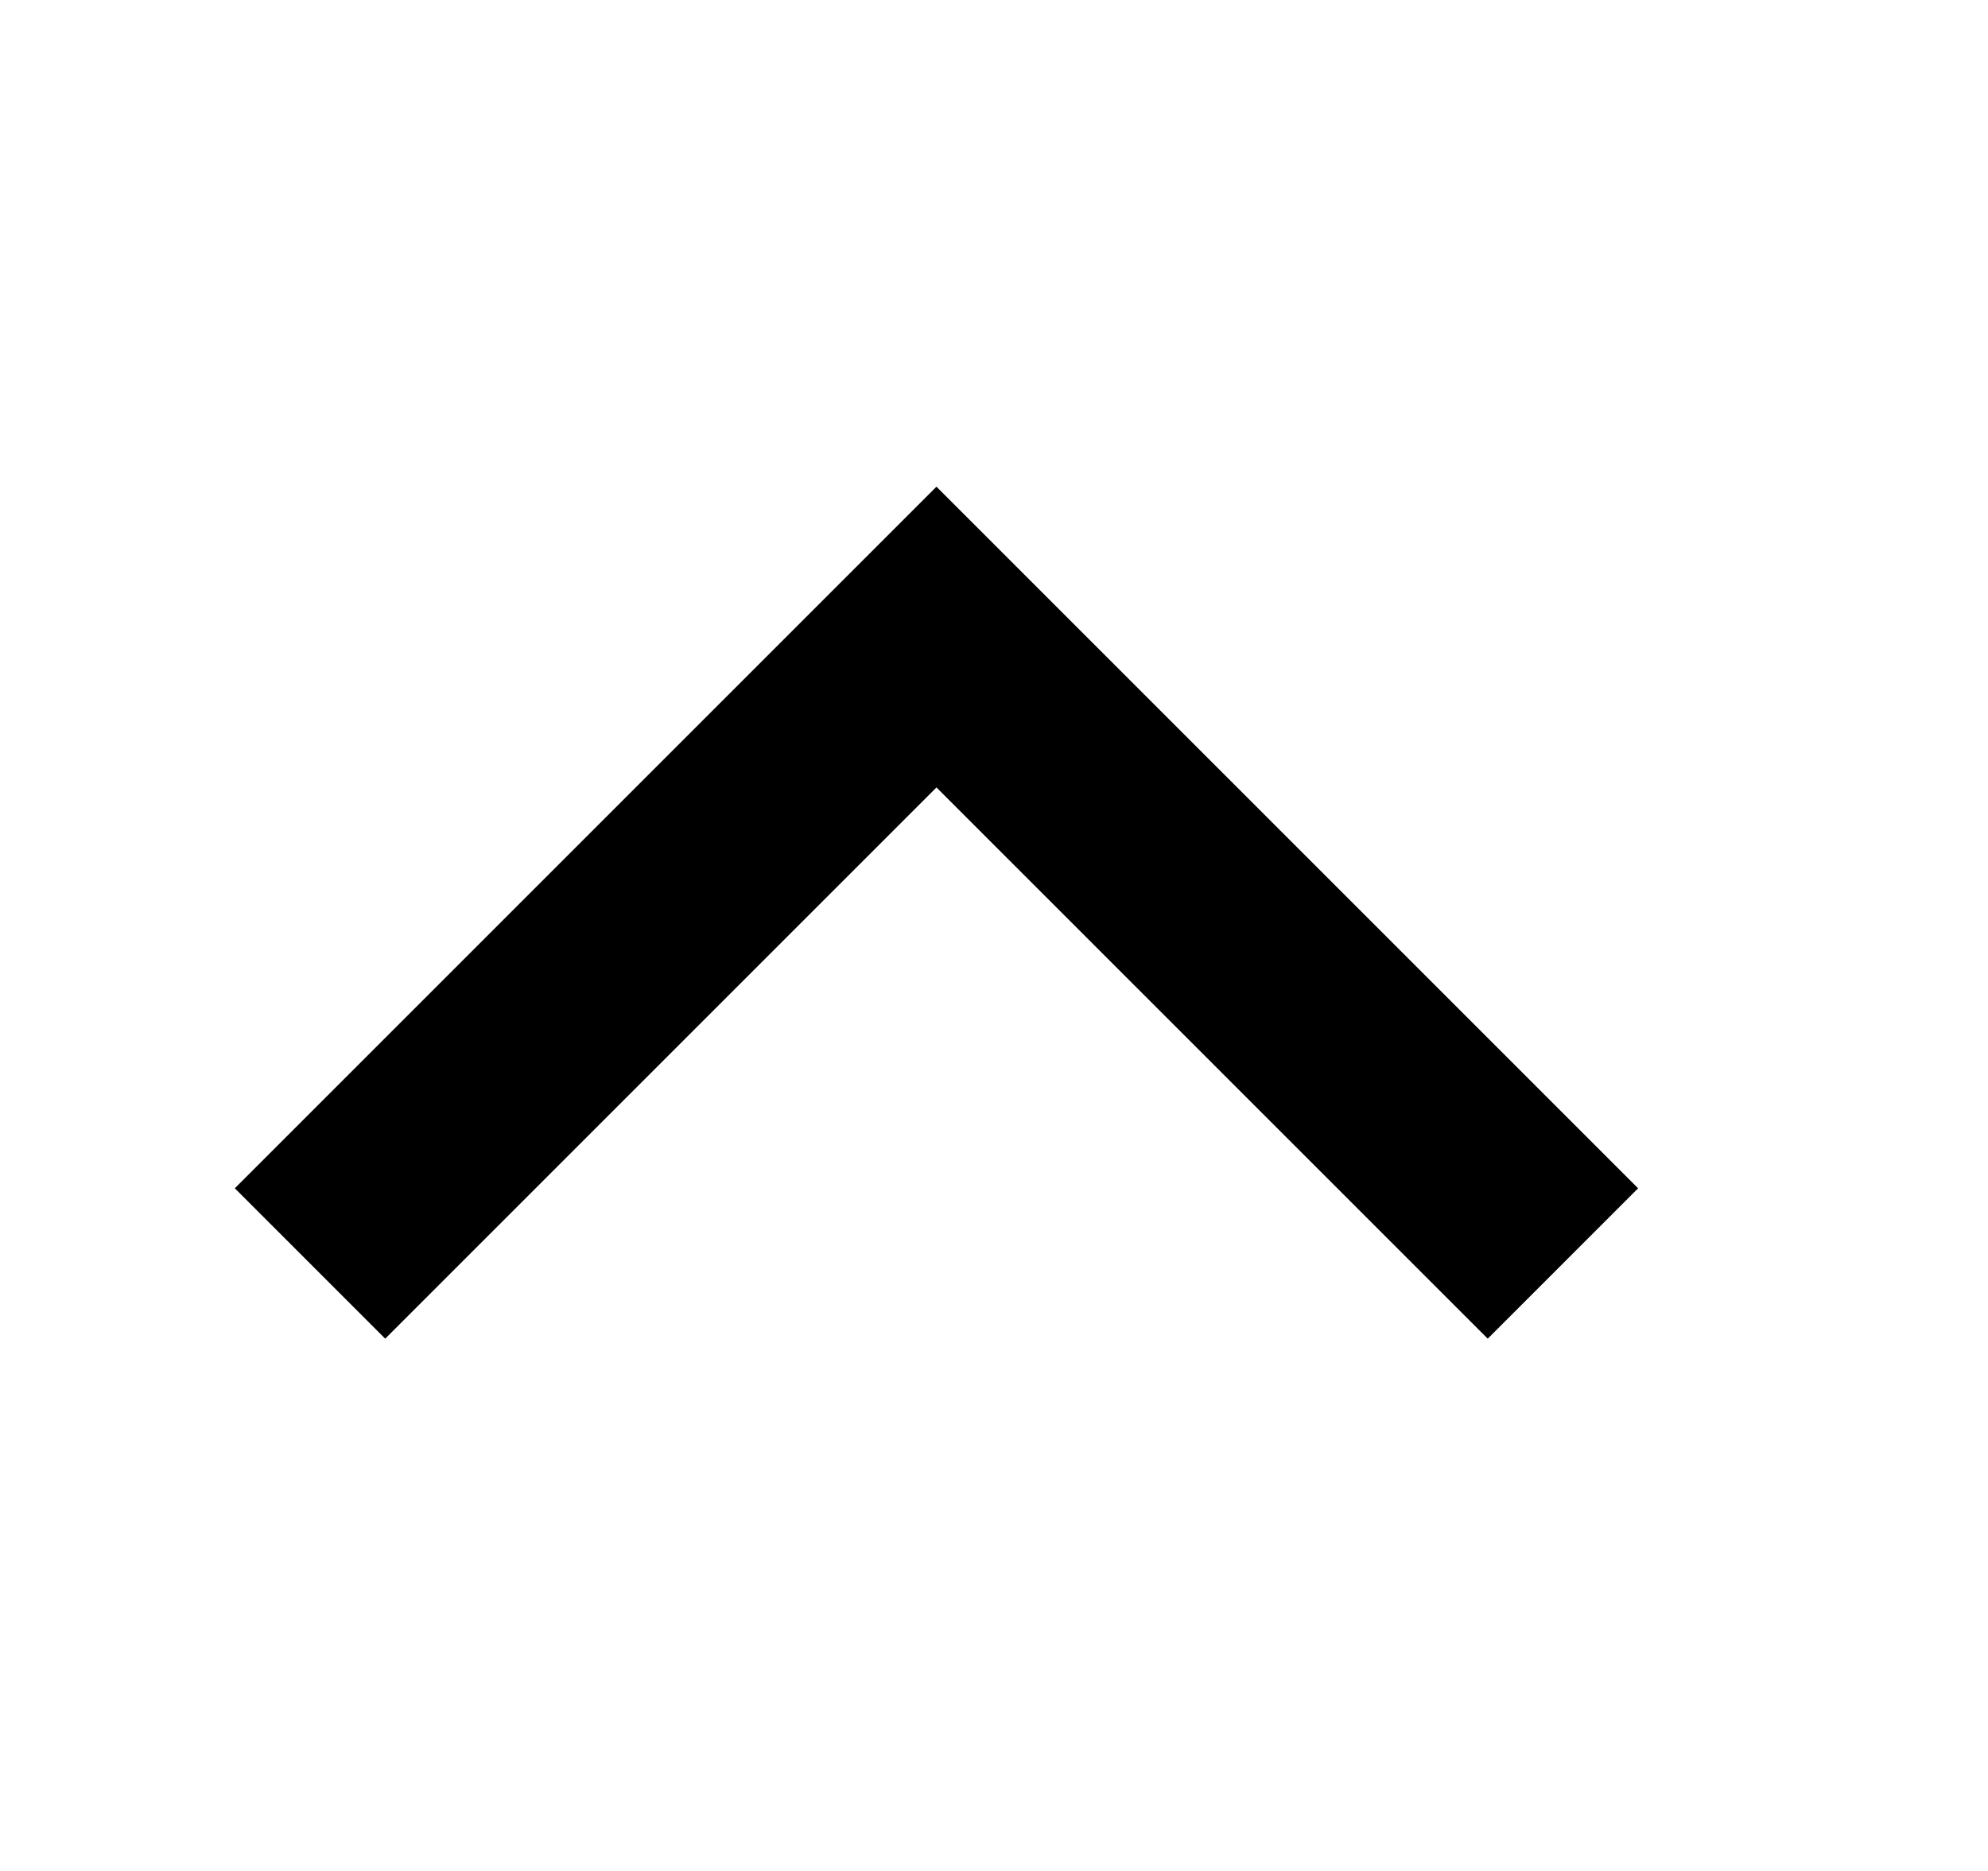 <svg xmlns="http://www.w3.org/2000/svg" width="17" height="16" viewBox="0 0 17 16" fill="none"><rect width="17" height="16" fill="none"/>
<path d="M8.008 6.734L12.722 11.448L14.008 10.162L8.008 4.162L2.008 10.162L3.294 11.448L8.008 6.734Z" fill="black"/>
</svg>
